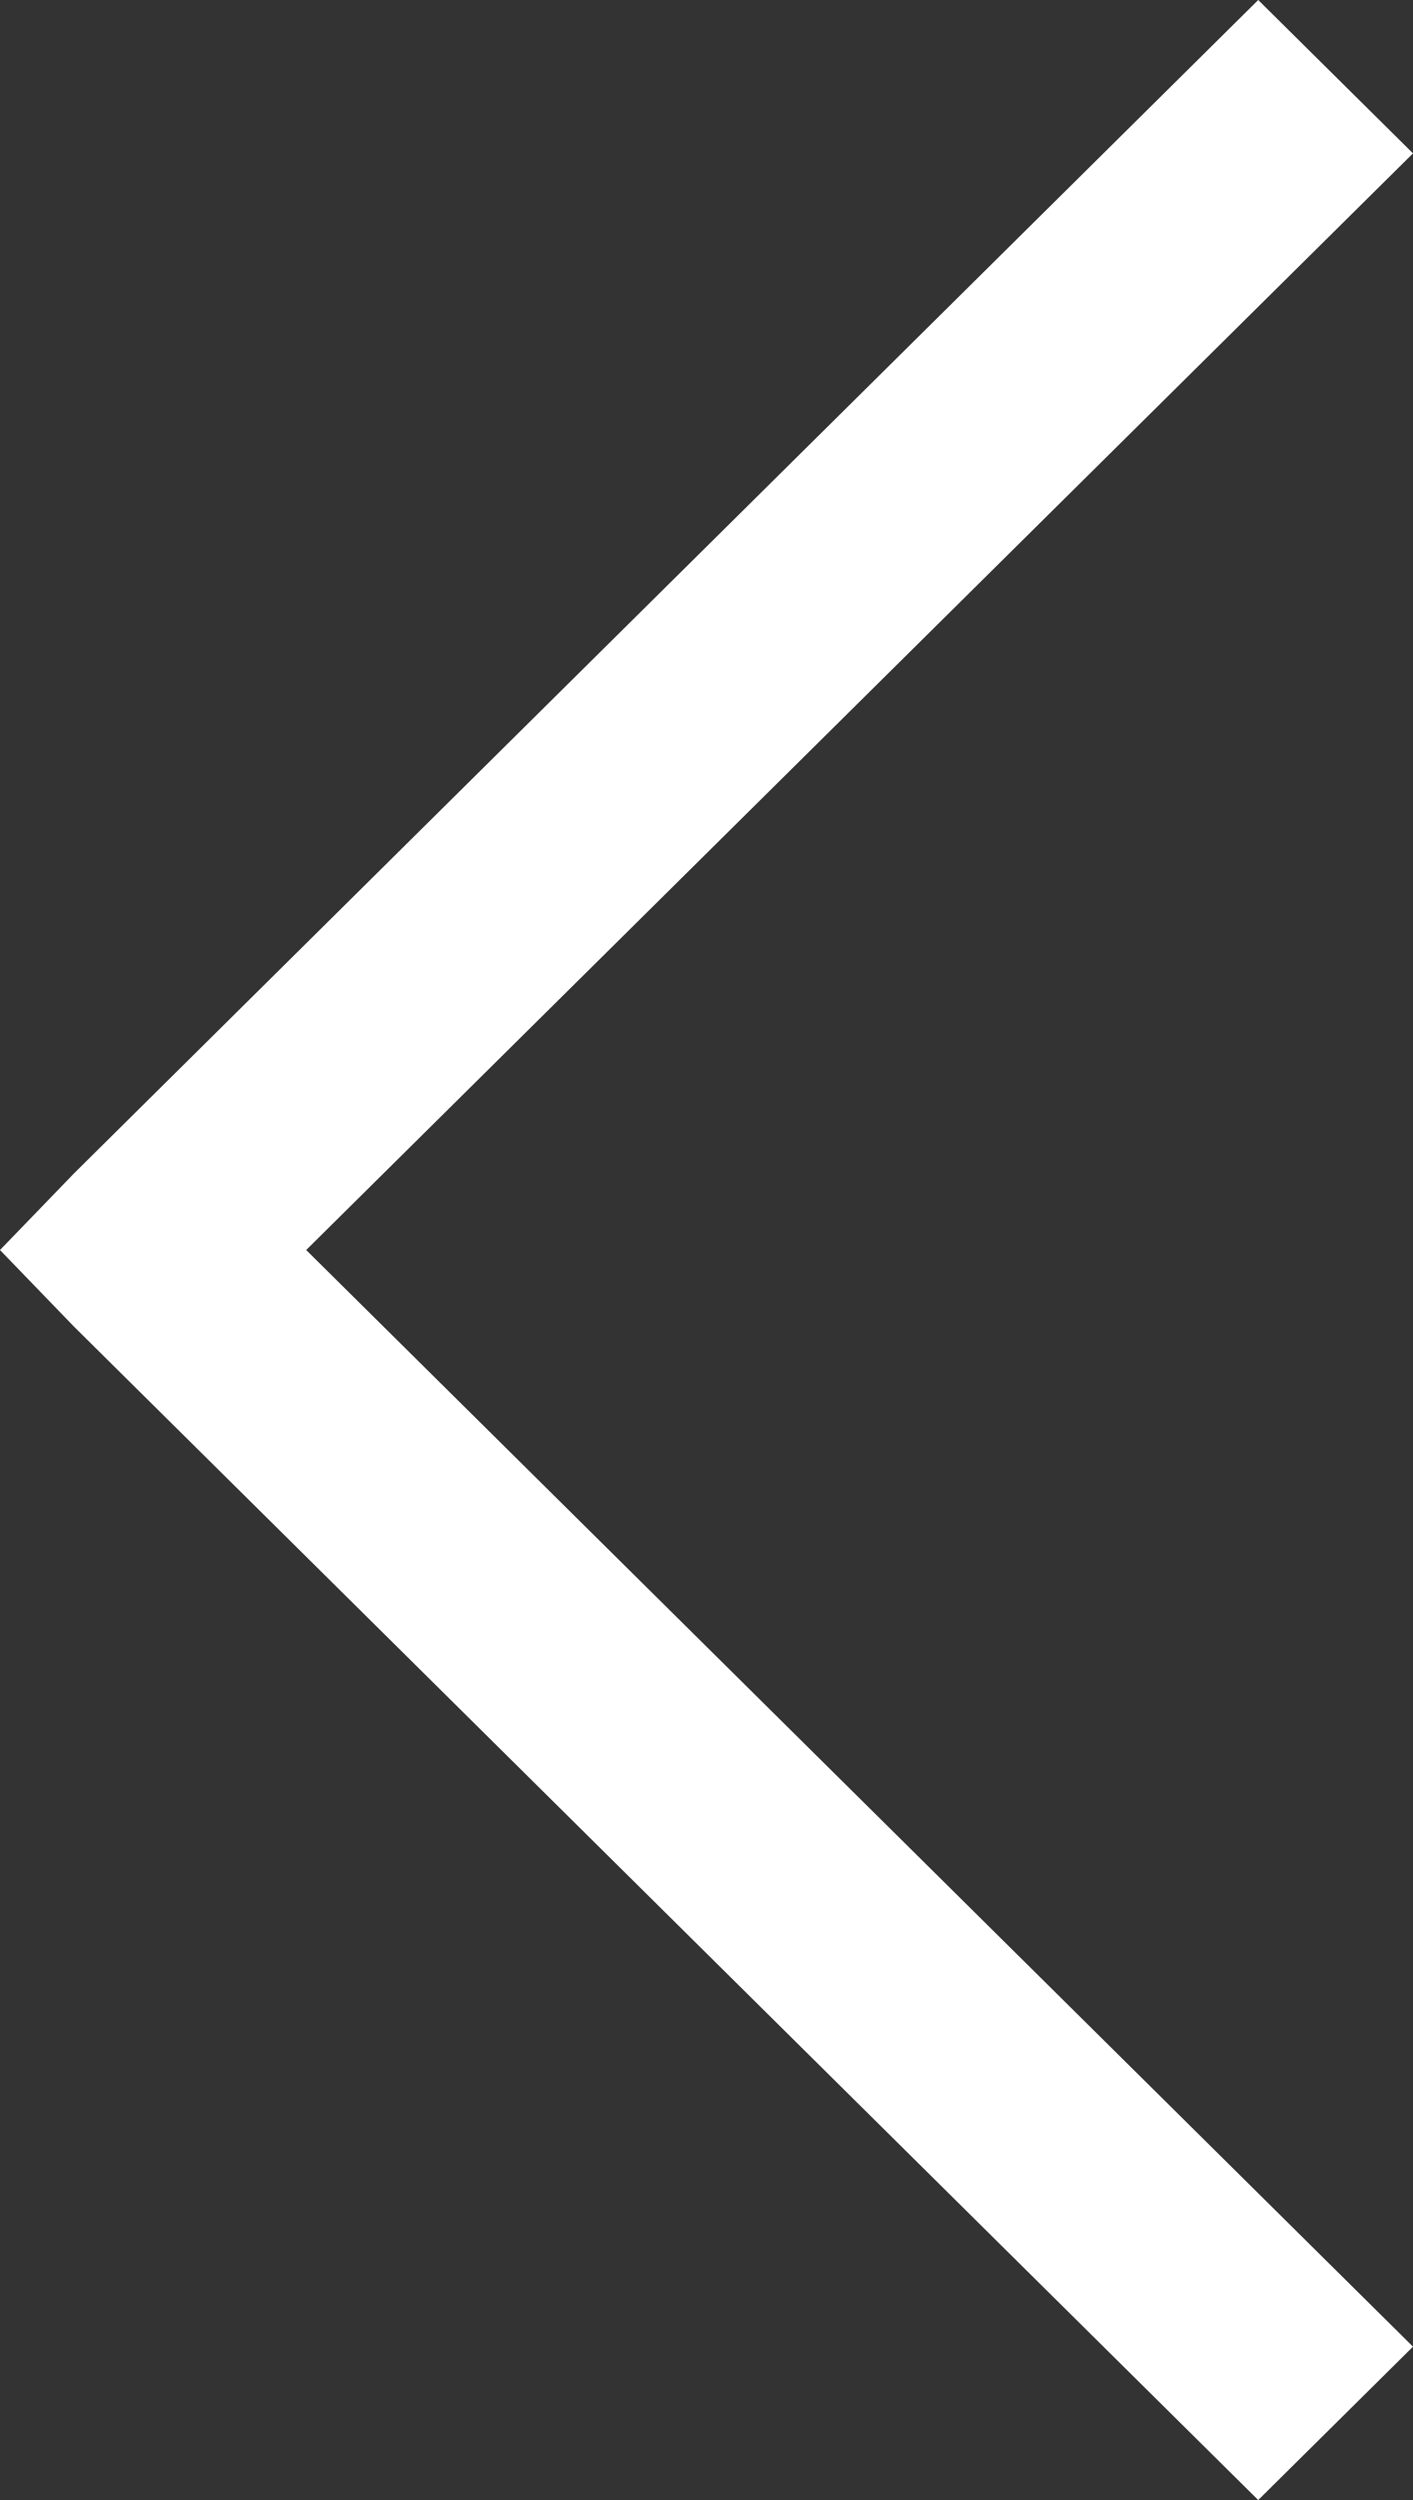 <svg width="13" height="23" viewBox="0 0 13 23" fill="none" xmlns="http://www.w3.org/2000/svg">
<rect x="0" y="0" width="13" height="23" fill="#333333" stroke="none"/>
<path fill-rule="evenodd" clip-rule="evenodd" d="M11.576 0L0.681 10.795L0 11.5L0.681 12.205L11.576 23L13 21.589L2.817 11.5L13 1.411L11.576 0Z" fill="white"/>
</svg>
